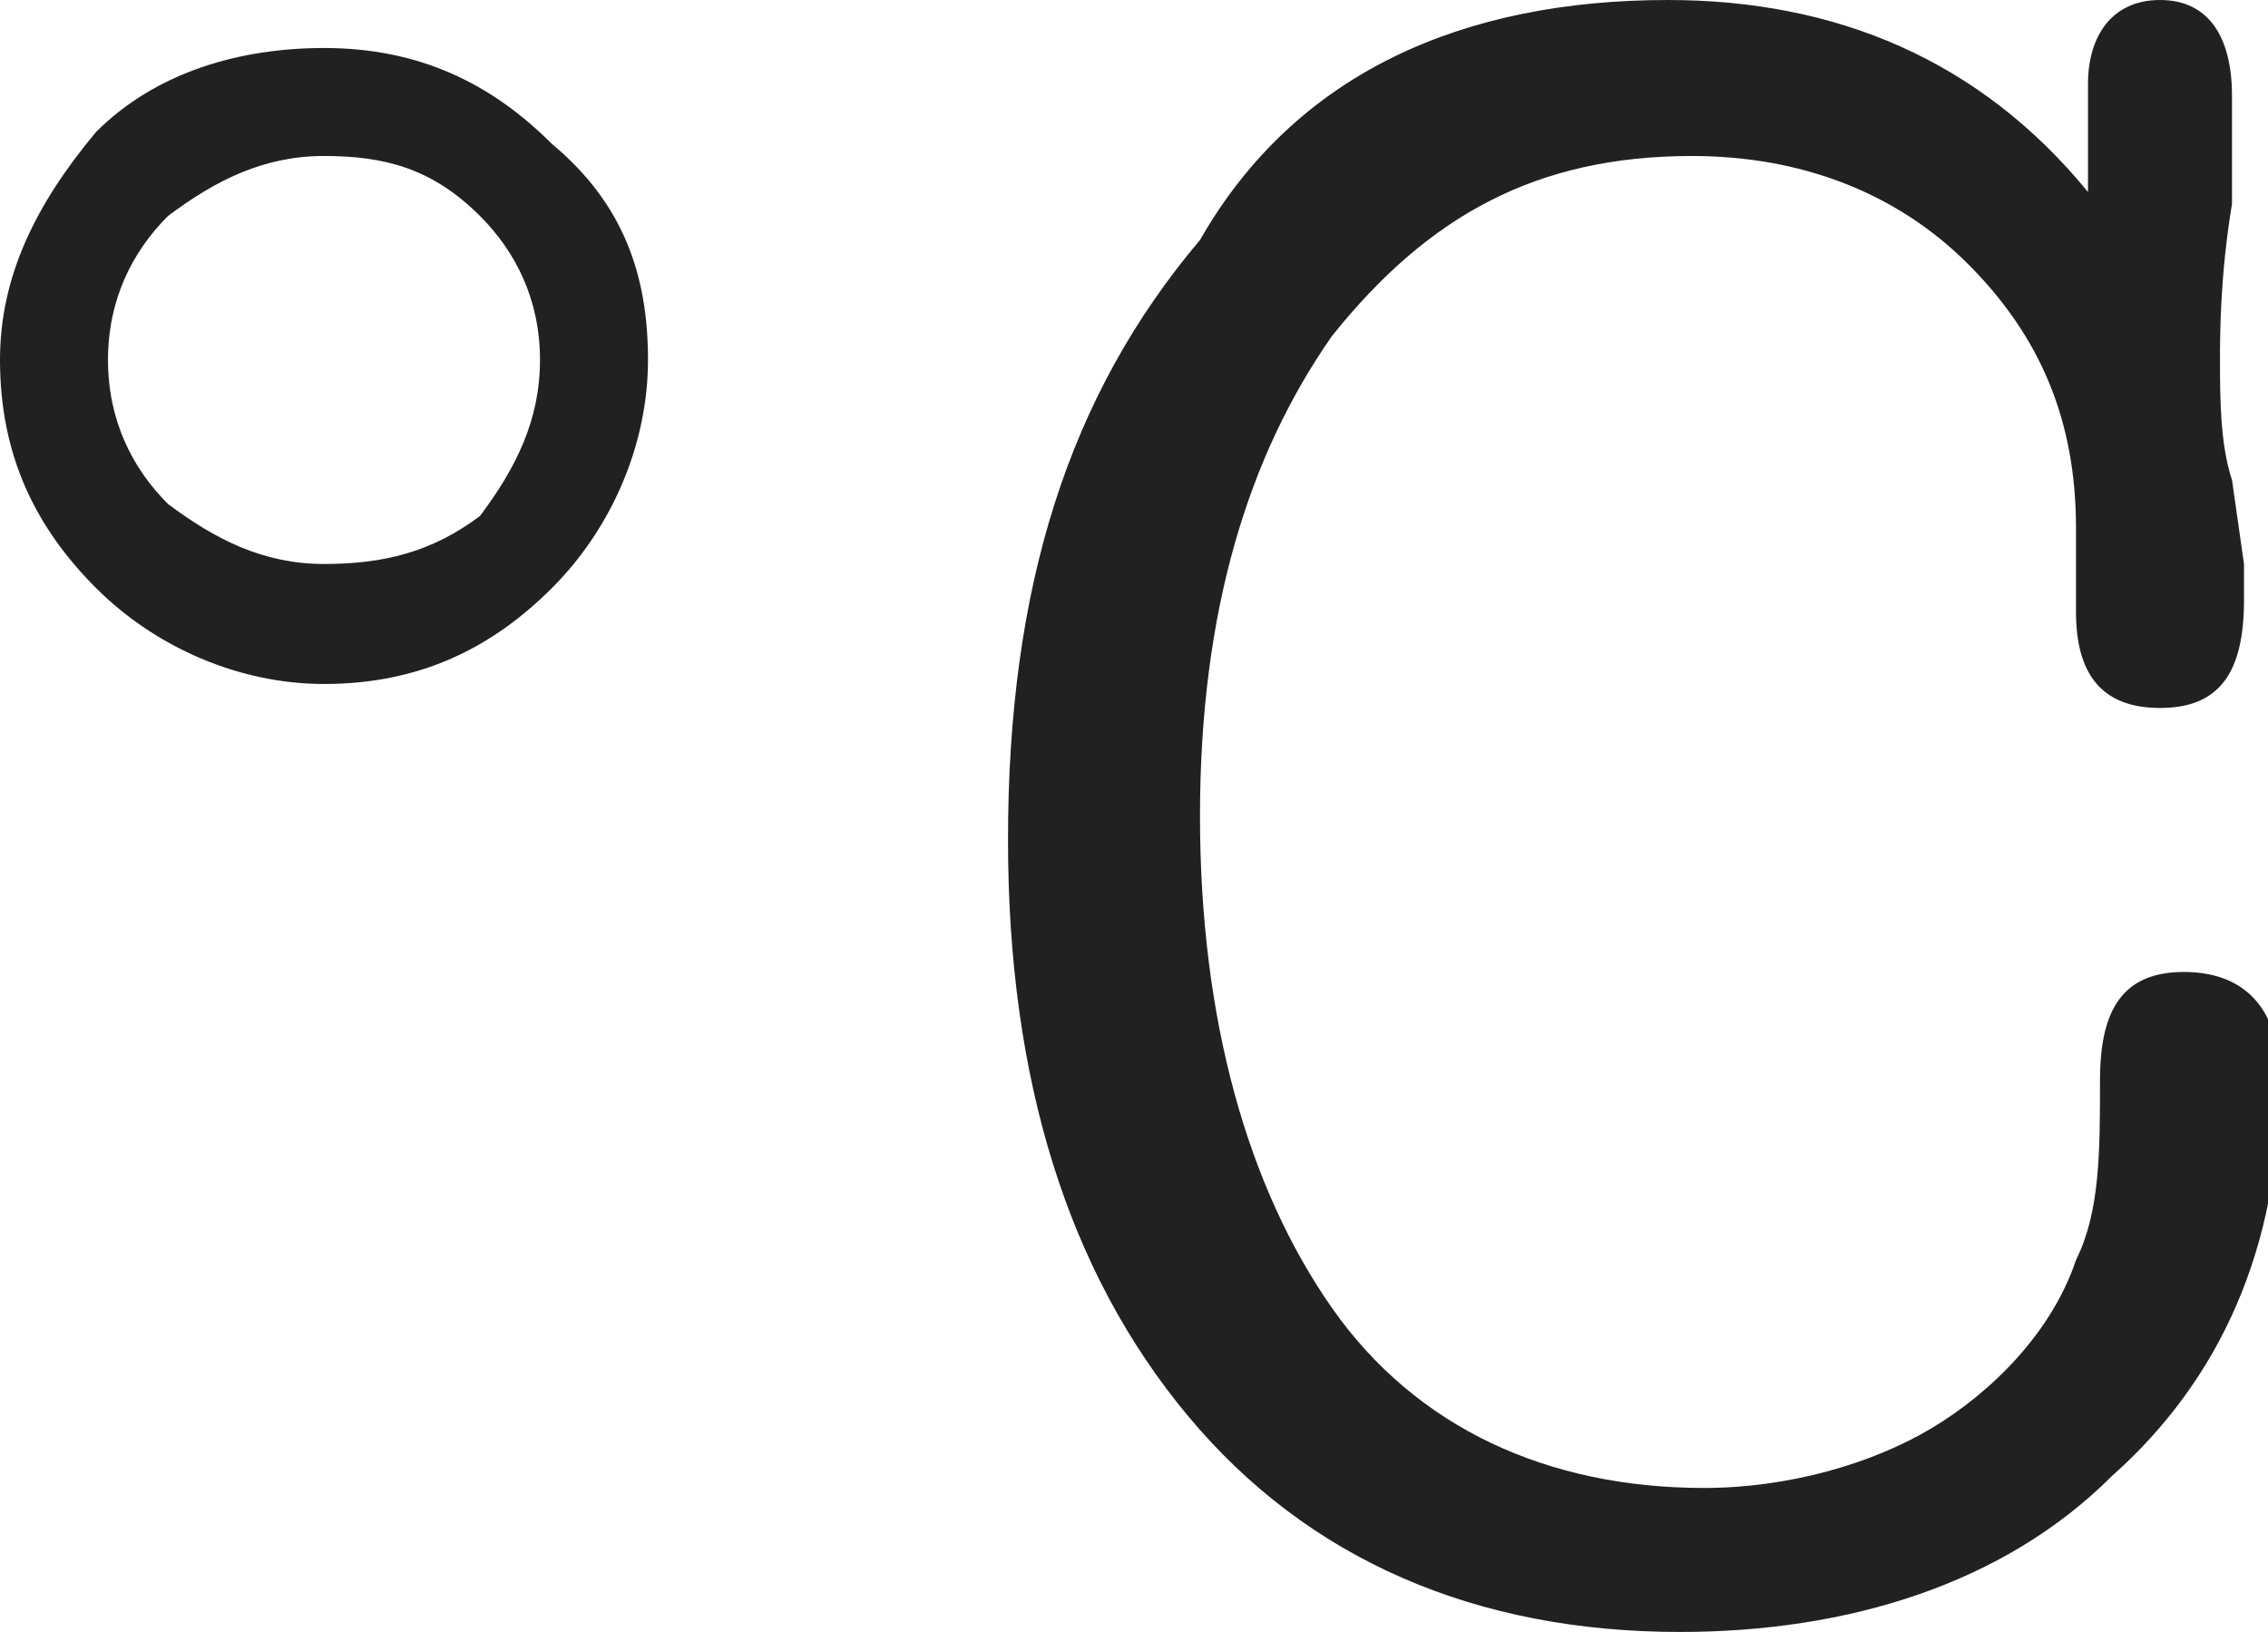 <?xml version="1.0" encoding="utf-8"?>
<!-- Generator: Adobe Illustrator 19.1.0, SVG Export Plug-In . SVG Version: 6.00 Build 0)  -->
<svg version="1.1" id="Ebene_1" xmlns="http://www.w3.org/2000/svg" xmlns:xlink="http://www.w3.org/1999/xlink" x="0px" y="0px"
	 viewBox="0 0 18.9 13.6" style="enable-background:new 0 0 18.9 13.6;" xml:space="preserve">
<style type="text/css">
	.st0{fill:#212121;}
</style>
<g>
	<path class="st0" d="M2.7,5.7C2,5.7,1.3,5.4,0.8,4.9C0.3,4.4,0,3.8,0,3c0-0.7,0.3-1.3,0.8-1.9C1.3,0.6,2,0.4,2.7,0.4
		c0.8,0,1.4,0.3,1.9,0.8C5.2,1.7,5.4,2.3,5.4,3c0,0.7-0.3,1.4-0.8,1.9C4.1,5.4,3.5,5.7,2.7,5.7z M2.7,1.3c-0.5,0-0.9,0.2-1.3,0.5
		C1.1,2.1,0.9,2.5,0.9,3s0.2,0.9,0.5,1.2c0.4,0.3,0.8,0.5,1.3,0.5S3.6,4.6,4,4.3C4.3,3.9,4.5,3.5,4.5,3S4.3,2.1,4,1.8
		C3.6,1.4,3.2,1.3,2.7,1.3z M13.9,0c1.4,0,2.6,0.5,3.5,1.6V1.4c0-0.1,0-0.1,0-0.2c0-0.1,0-0.1,0-0.1c0-0.3,0-0.4,0-0.4
		c0-0.4,0.2-0.7,0.6-0.7c0.4,0,0.6,0.3,0.6,0.8c0,0.1,0,0.4,0,0.9c-0.1,0.6-0.1,1.1-0.1,1.3c0,0.3,0,0.7,0.1,1l0.1,0.7V5
		c0,0.6-0.2,0.9-0.7,0.9c-0.5,0-0.7-0.3-0.7-0.8V4.4c0-0.9-0.3-1.6-0.9-2.2s-1.4-0.9-2.3-0.9c-1.3,0-2.2,0.5-3,1.5
		c-0.7,1-1.1,2.3-1.1,4c0,1.7,0.4,3.1,1.1,4.1s1.8,1.5,3.1,1.5c0.7,0,1.4-0.2,1.9-0.5s1-0.8,1.2-1.4c0.2-0.4,0.2-0.9,0.2-1.5
		c0-0.6,0.2-0.9,0.7-0.9c0.5,0,0.8,0.3,0.8,0.9c0,1.4-0.5,2.5-1.4,3.3c-0.9,0.9-2.2,1.3-3.6,1.3c-1.7,0-3.1-0.6-4.1-1.8
		c-1-1.2-1.5-2.8-1.5-4.8c0-2.1,0.5-3.7,1.6-5C10.8,0.6,12.2,0,13.9,0z"/>
</g>
<g>
</g>
<g>
</g>
<g>
</g>
<g>
</g>
<g>
</g>
<g>
</g>
</svg>
